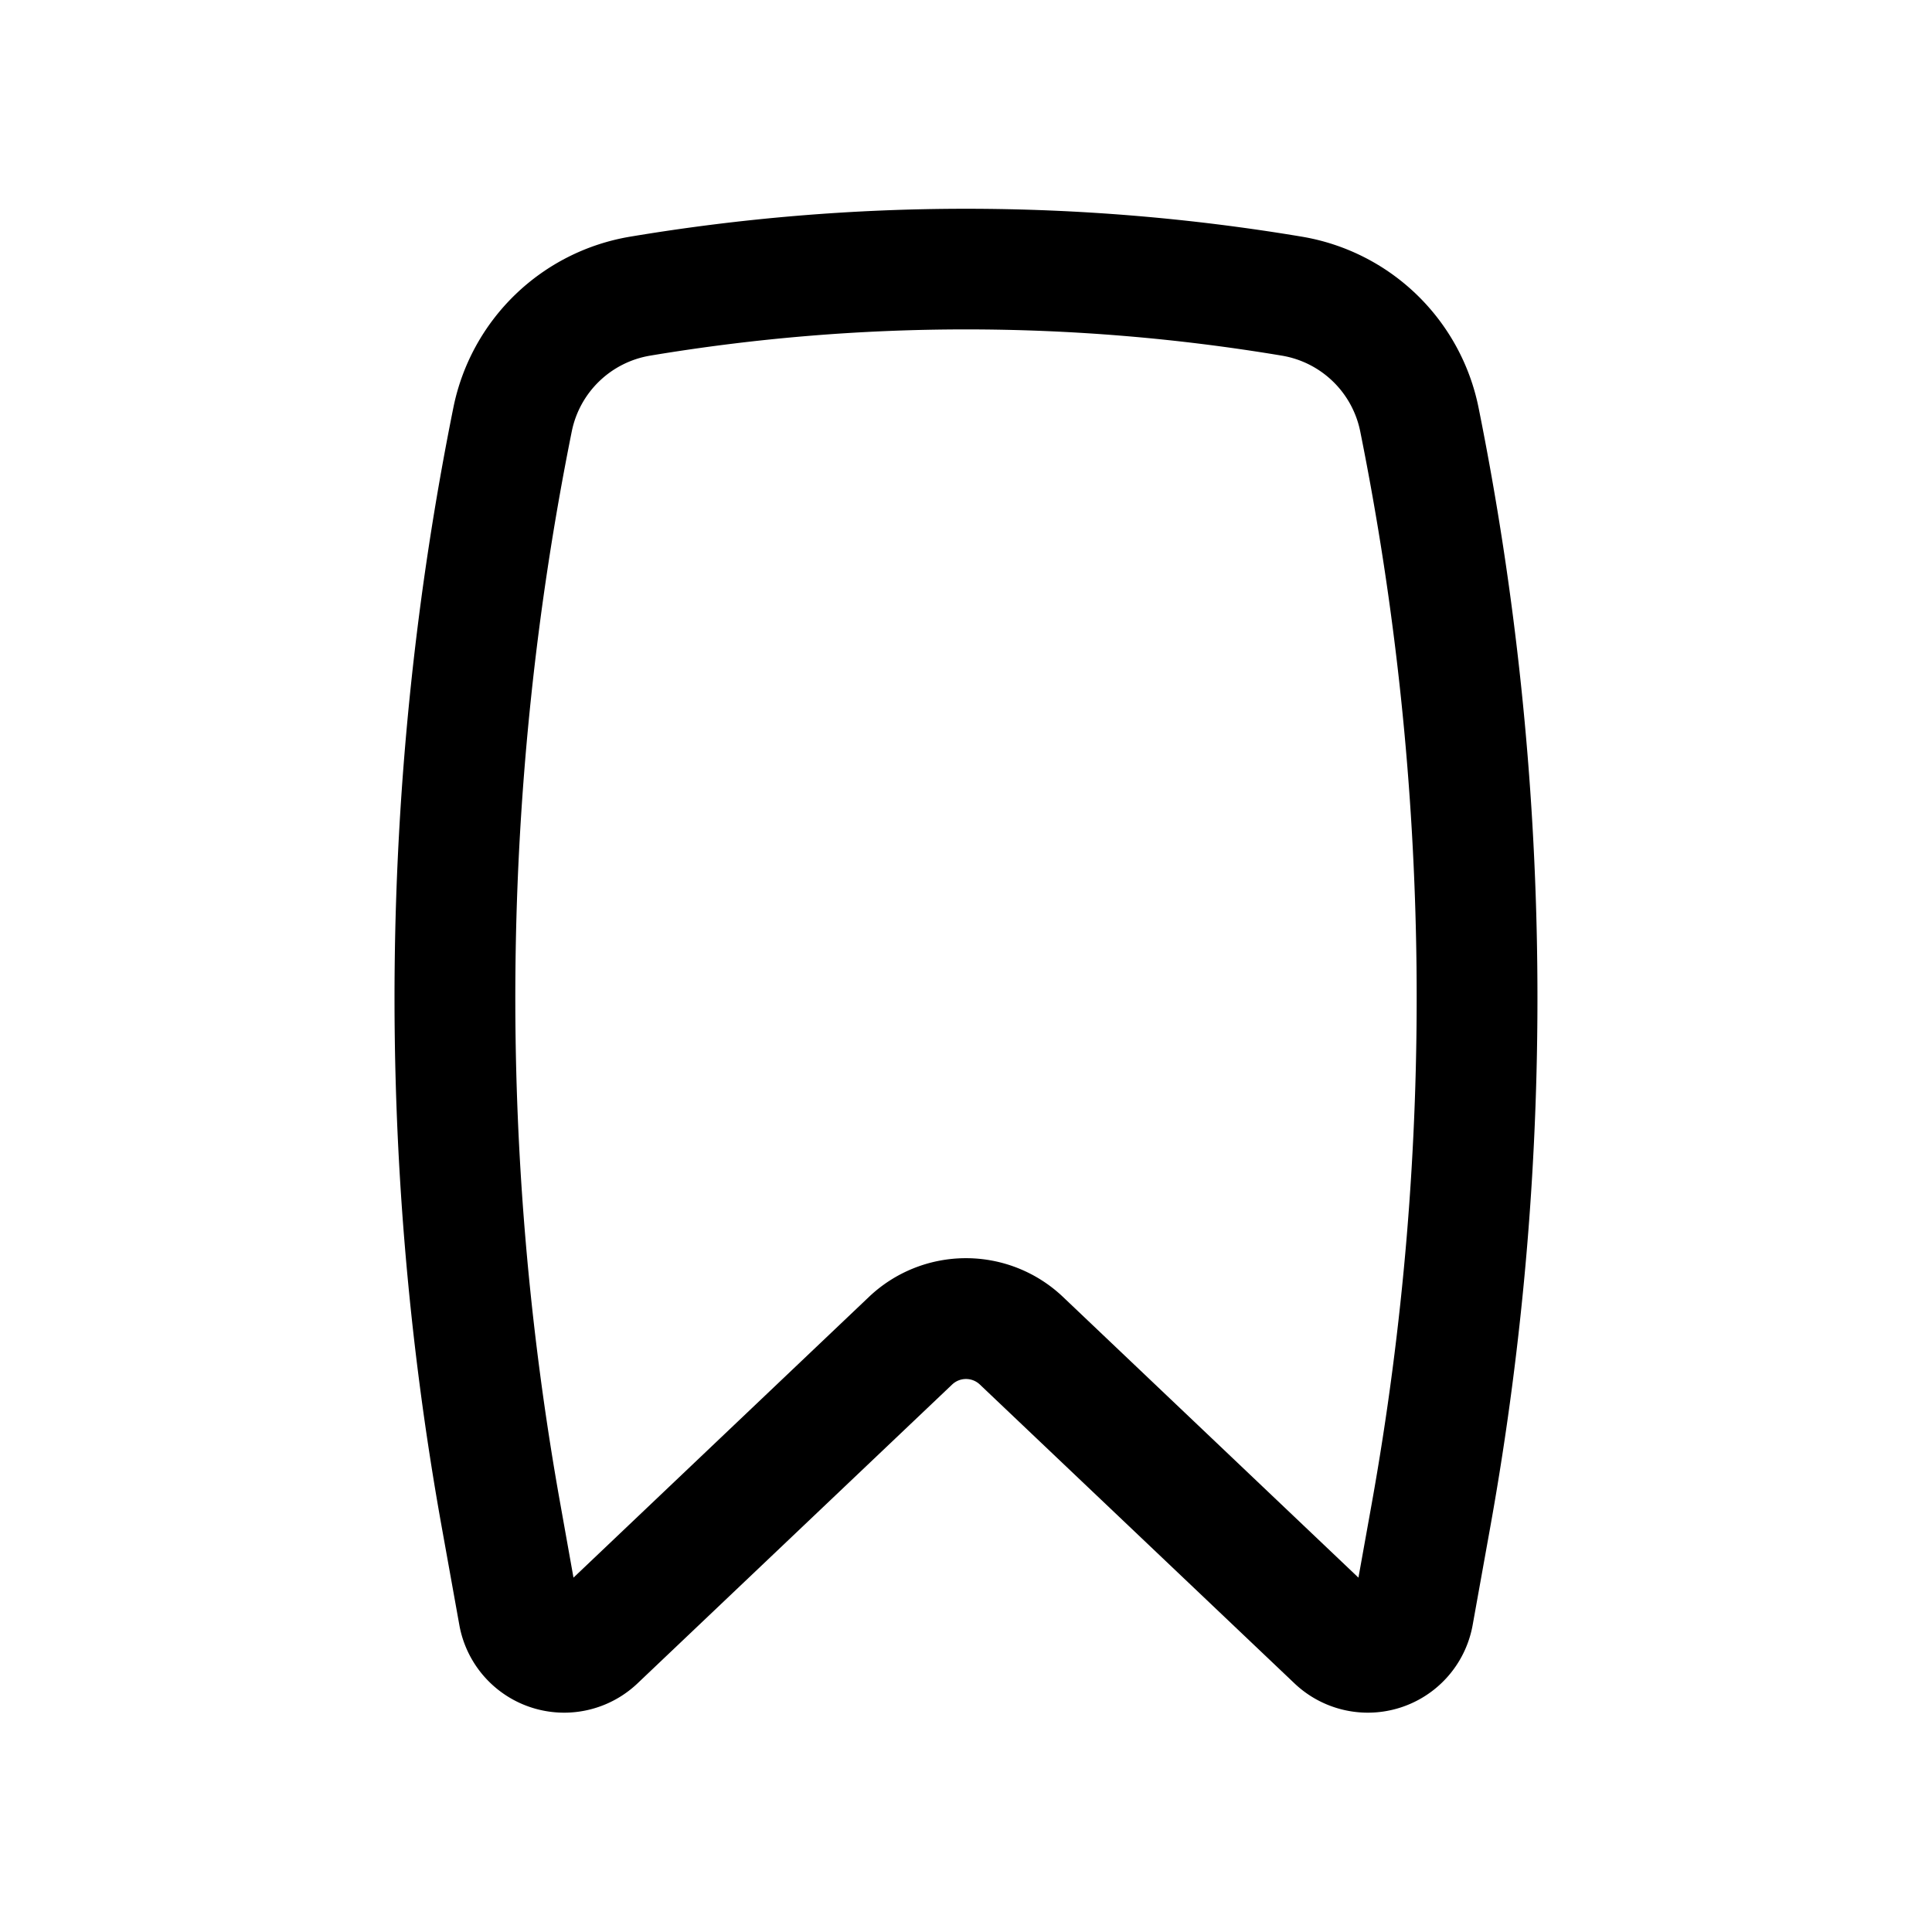 <svg xmlns="http://www.w3.org/2000/svg" width="24" height="24" viewBox="0 0 24 24"><title>Bookmark-outline SVG Icon</title><path fill="currentColor" fill-rule="evenodd" d="M15.924 4.418a23.778 23.778 0 0 0-7.848 0a1.194 1.194 0 0 0-.973.94a35.64 35.64 0 0 0-.142 13.327l.163.913l3.67-3.487a1.75 1.75 0 0 1 2.411 0l3.67 3.487l.164-.913a35.64 35.64 0 0 0-.142-13.327a1.194 1.194 0 0 0-.973-.94M7.828 2.94a25.278 25.278 0 0 1 8.344 0a2.694 2.694 0 0 1 2.195 2.123c.923 4.579.973 9.29.149 13.888l-.222 1.235a1.323 1.323 0 0 1-2.213.726l-3.909-3.713a.25.25 0 0 0-.344 0l-3.909 3.713a1.323 1.323 0 0 1-2.213-.726l-.222-1.235a37.14 37.14 0 0 1 .148-13.888A2.694 2.694 0 0 1 7.828 2.94" clip-rule="evenodd"/></svg>